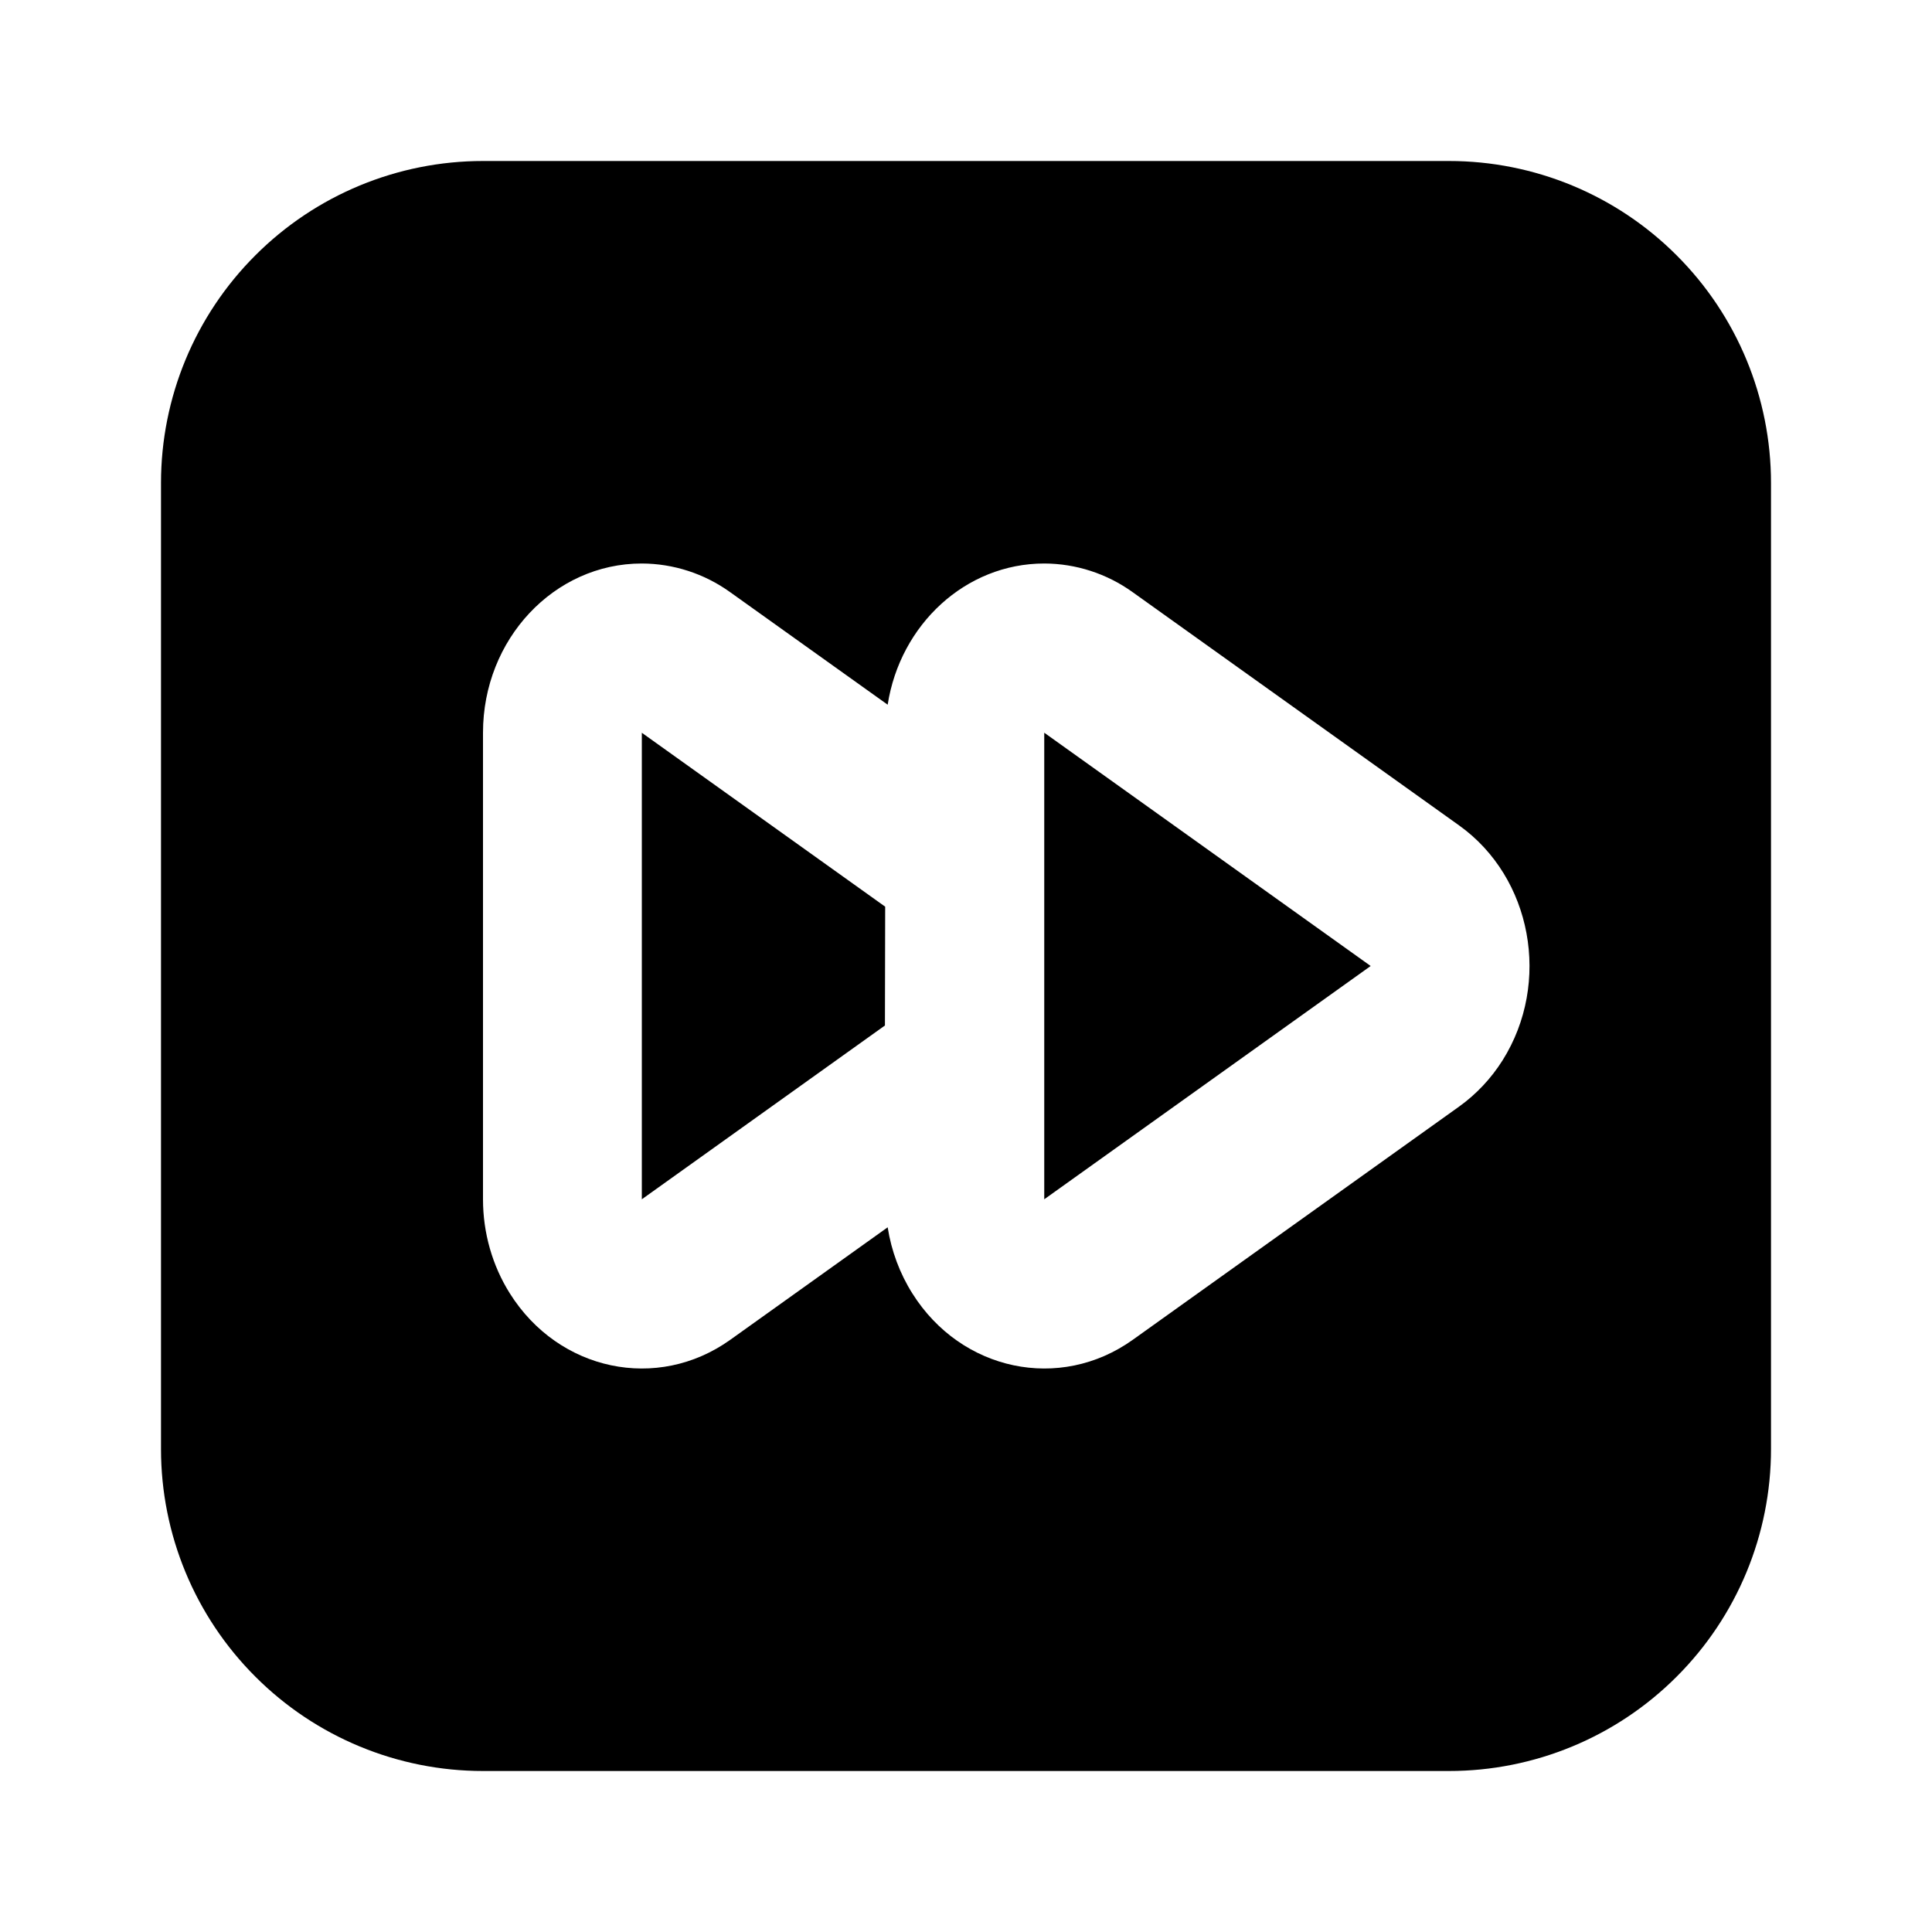 <svg width="24" height="24" viewBox="0 0 24 24" fill="none" xmlns="http://www.w3.org/2000/svg">
<path d="M11.027 15.246C11.073 15.539 11.177 15.819 11.334 16.068C11.941 17.033 13.166 17.29 14.071 16.644L18.126 13.746C18.339 13.593 18.523 13.398 18.666 13.171C19.272 12.206 19.031 10.901 18.126 10.254L14.07 7.356C13.75 7.126 13.366 7.001 12.972 7C11.994 7 11.182 7.759 11.027 8.754L9.07 7.356C8.75 7.126 8.366 7.001 7.972 7C6.883 7 6 7.941 6 9.102V14.898C6 15.315 6.116 15.722 6.334 16.068C6.941 17.033 8.166 17.29 9.071 16.644L11.027 15.246ZM6 2H18C19.061 2 20.078 2.421 20.828 3.172C21.579 3.922 22 4.939 22 6V18C22 19.061 21.579 20.078 20.828 20.828C20.078 21.579 19.061 22 18 22H6C4.939 22 3.922 21.579 3.172 20.828C2.421 20.078 2 19.061 2 18V6C2 4.939 2.421 3.922 3.172 3.172C3.922 2.421 4.939 2 6 2V2ZM12.972 9.102L17.027 12L12.972 14.898V9.102ZM7.972 9.102L10.996 11.263L10.993 12.739L7.973 14.898V9.102H7.972Z" fill="black"/>
</svg>
